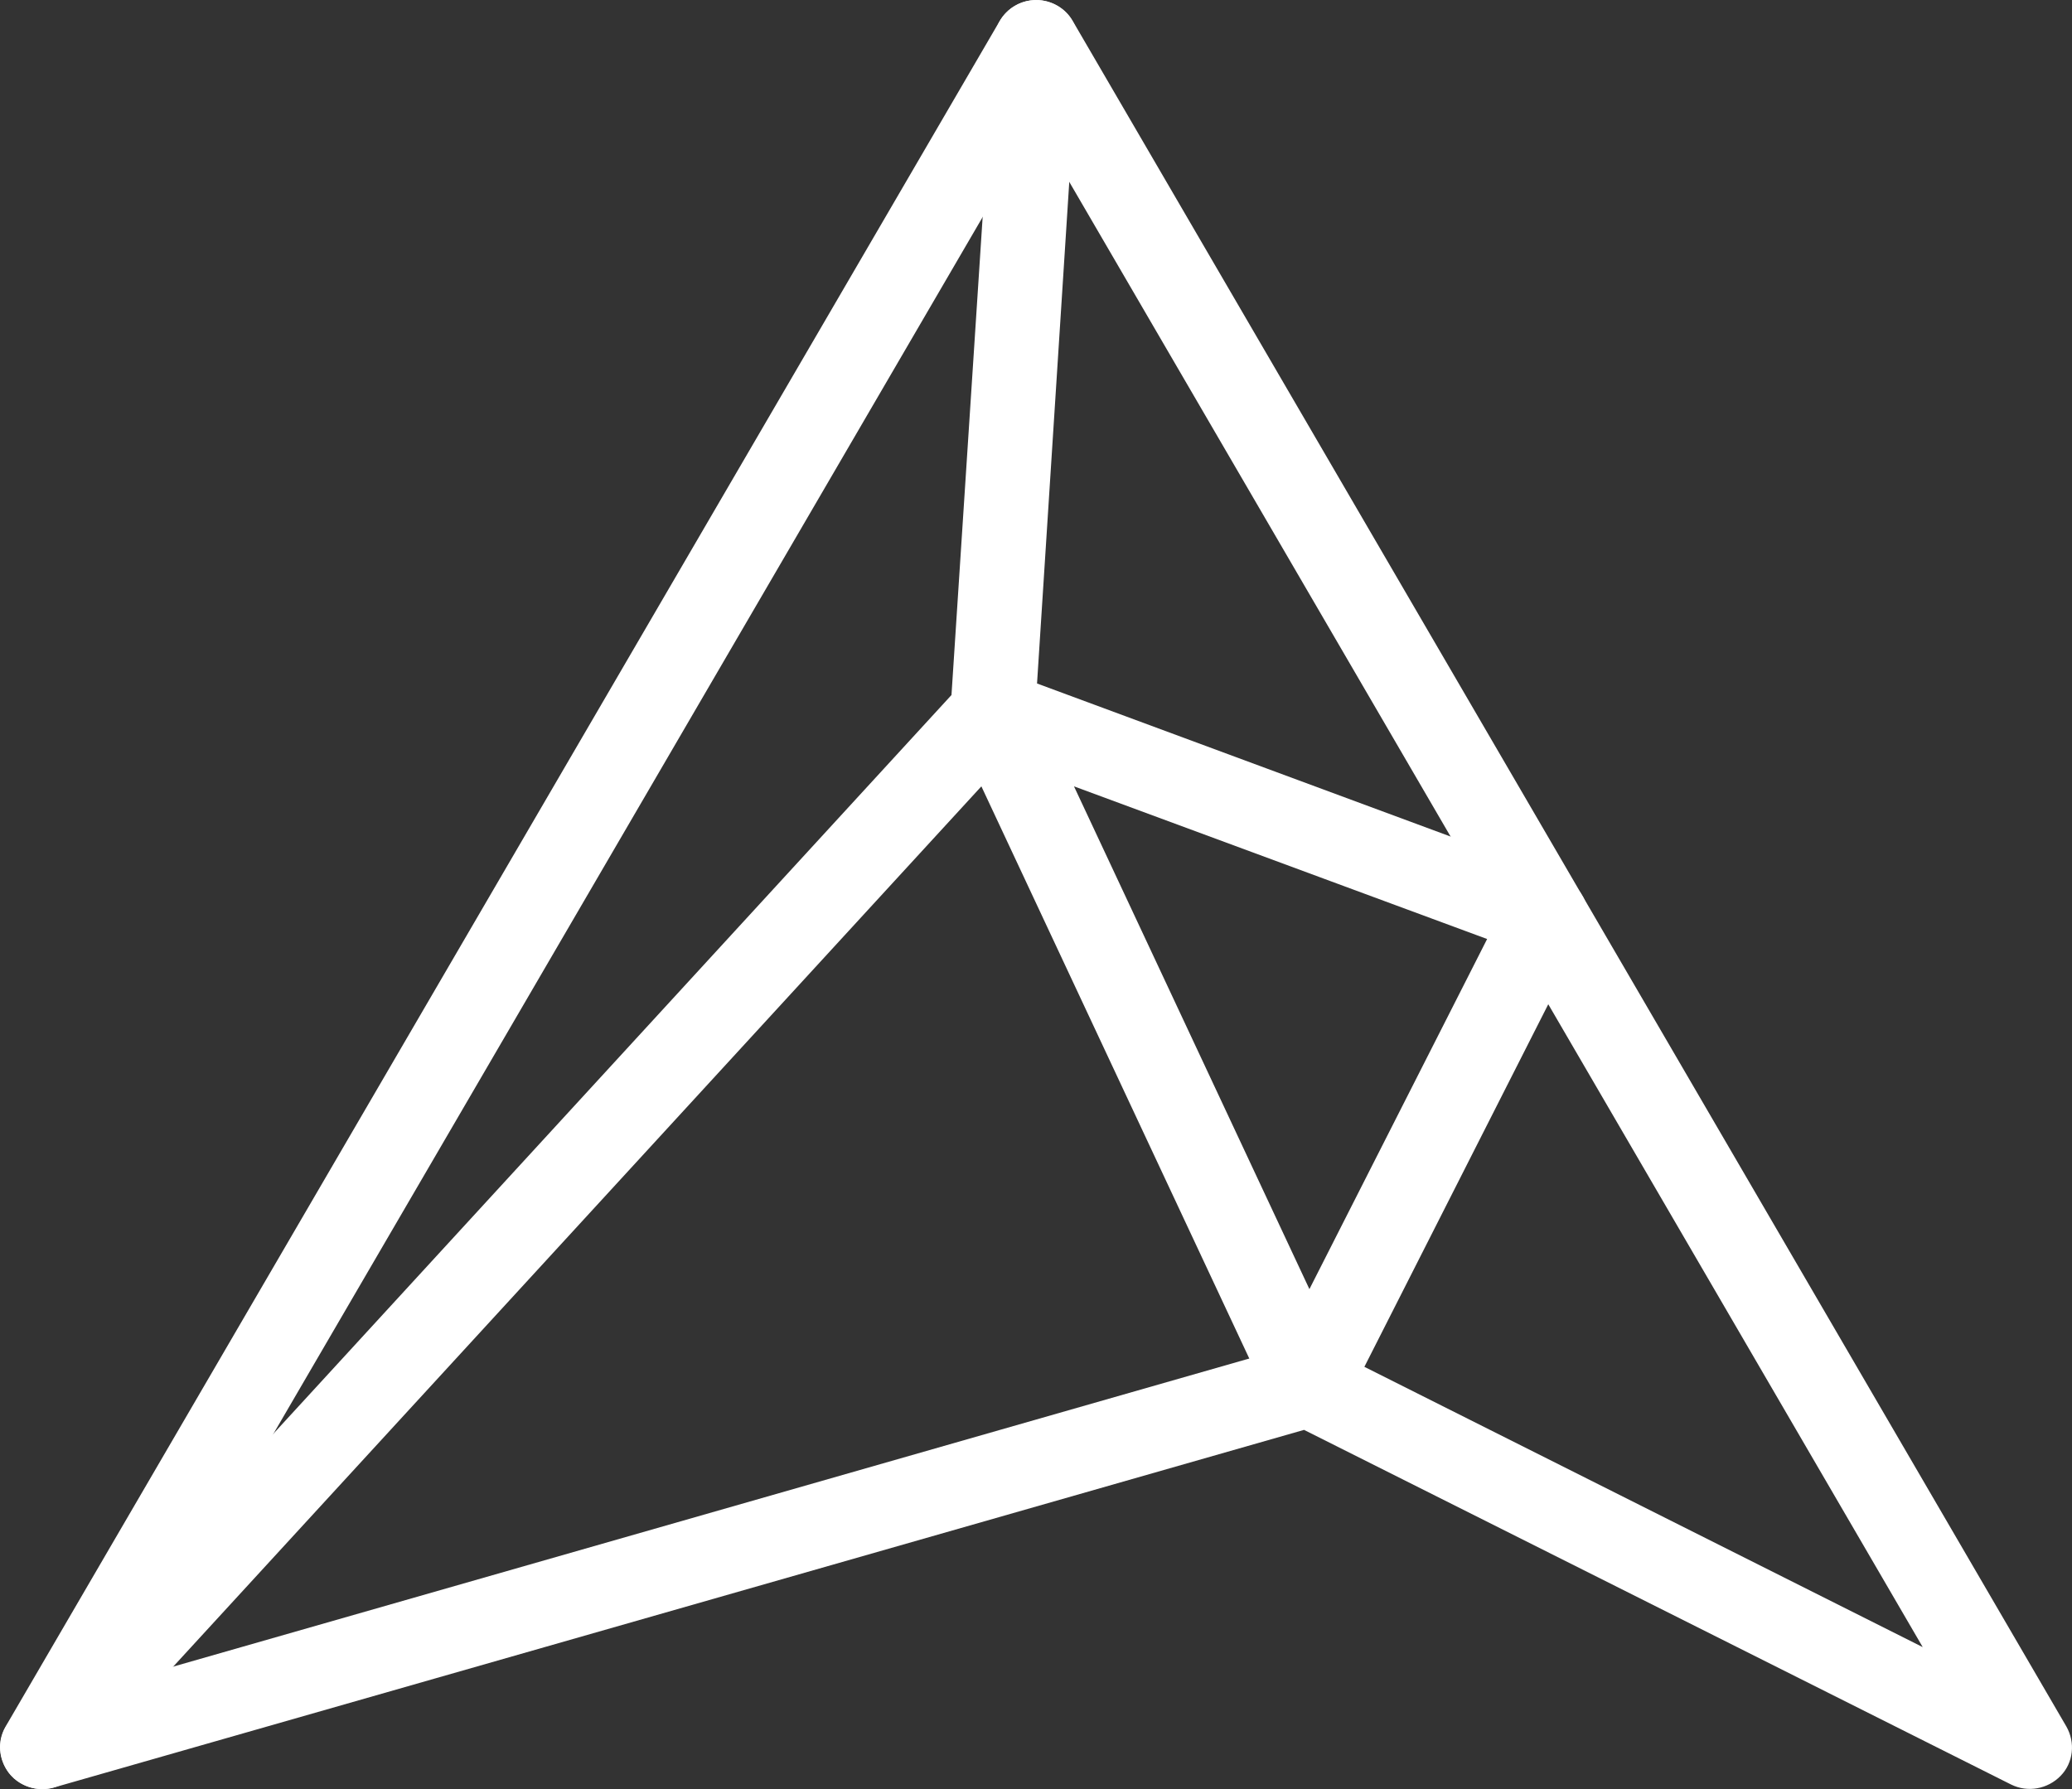 
<svg width="66" height="57" viewBox="0 0 66 57" fill="none" xmlns="http://www.w3.org/2000/svg">
<rect x="0" y="0" width="66" height="57" fill="#333333" stroke="none"/>
<path d="M1.343 57C0.933 57 0.549 56.816 0.285 56.489C-0.046 56.056 -0.099 55.479 0.179 55.007L31.843 0.67C32.081 0.264 32.517 0.002 33.007 0.002C33.483 0.002 33.933 0.251 34.171 0.67L65.821 55.007C66.112 55.519 66.046 56.161 65.636 56.58C65.226 57 64.591 57.118 64.062 56.856L41.538 45.556L1.727 56.947C1.594 56.987 1.475 57 1.343 57ZM33.007 3.987L4.16 53.487L41.286 42.855C41.617 42.764 41.961 42.79 42.265 42.947L61.245 52.477L33.007 3.987Z" fill="white"/>
<path d="M1.343 57C1.025 57 0.694 56.882 0.443 56.659C-0.099 56.161 -0.139 55.322 0.351 54.785L30.308 22.143L31.67 1.247C31.723 0.513 32.345 -0.037 33.086 0.002C33.826 0.054 34.382 0.684 34.342 1.405L33.033 21.776L49.711 27.95C50.068 28.081 50.346 28.357 50.492 28.711C50.637 29.065 50.611 29.458 50.438 29.786L42.86 44.73C42.635 45.189 42.146 45.464 41.643 45.464C41.127 45.451 40.664 45.163 40.453 44.691L31.26 25.053L2.334 56.567C2.07 56.856 1.713 57 1.343 57ZM34.21 25.053L41.709 41.072L47.37 29.917L34.21 25.053Z" fill="white"/>
</svg>

